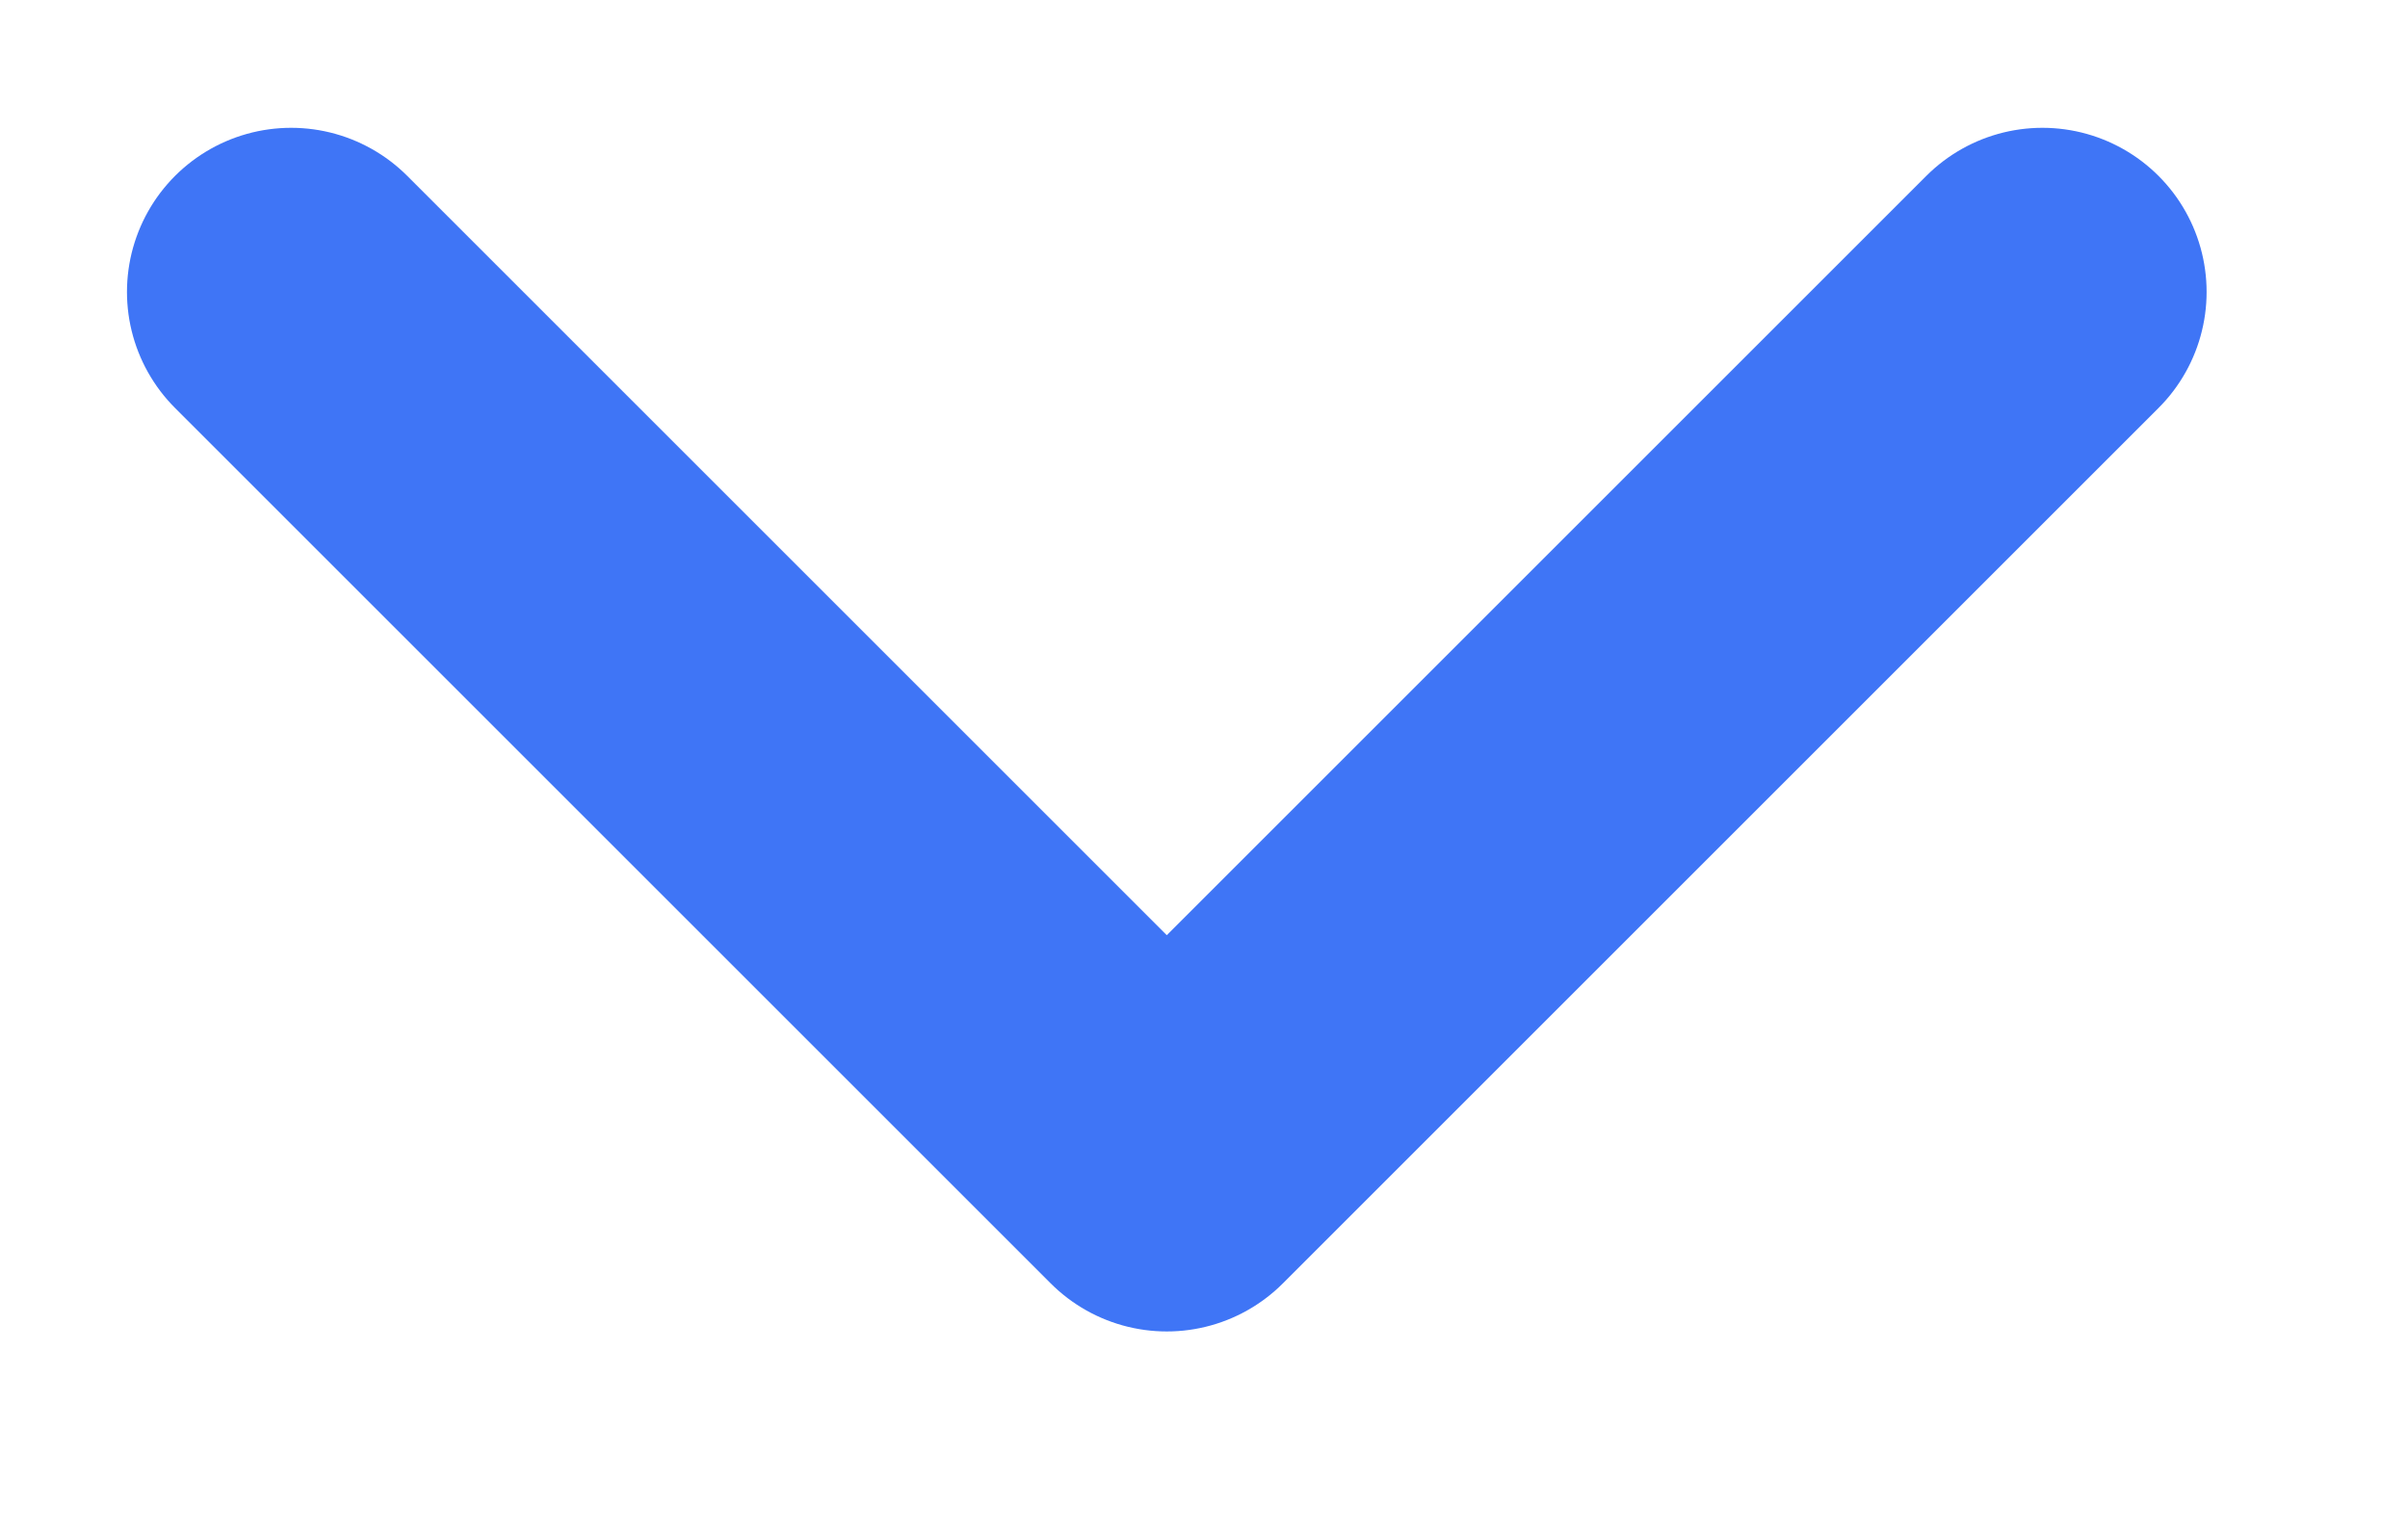 <svg width="11" height="7" viewBox="0 0 11 7" fill="none" xmlns="http://www.w3.org/2000/svg">
<path d="M1.33 1.334L5.33 5.334L9.33 1.334" stroke="#3F75F6" stroke-width="1.5" stroke-linecap="round" stroke-linejoin="round"/>
</svg>
